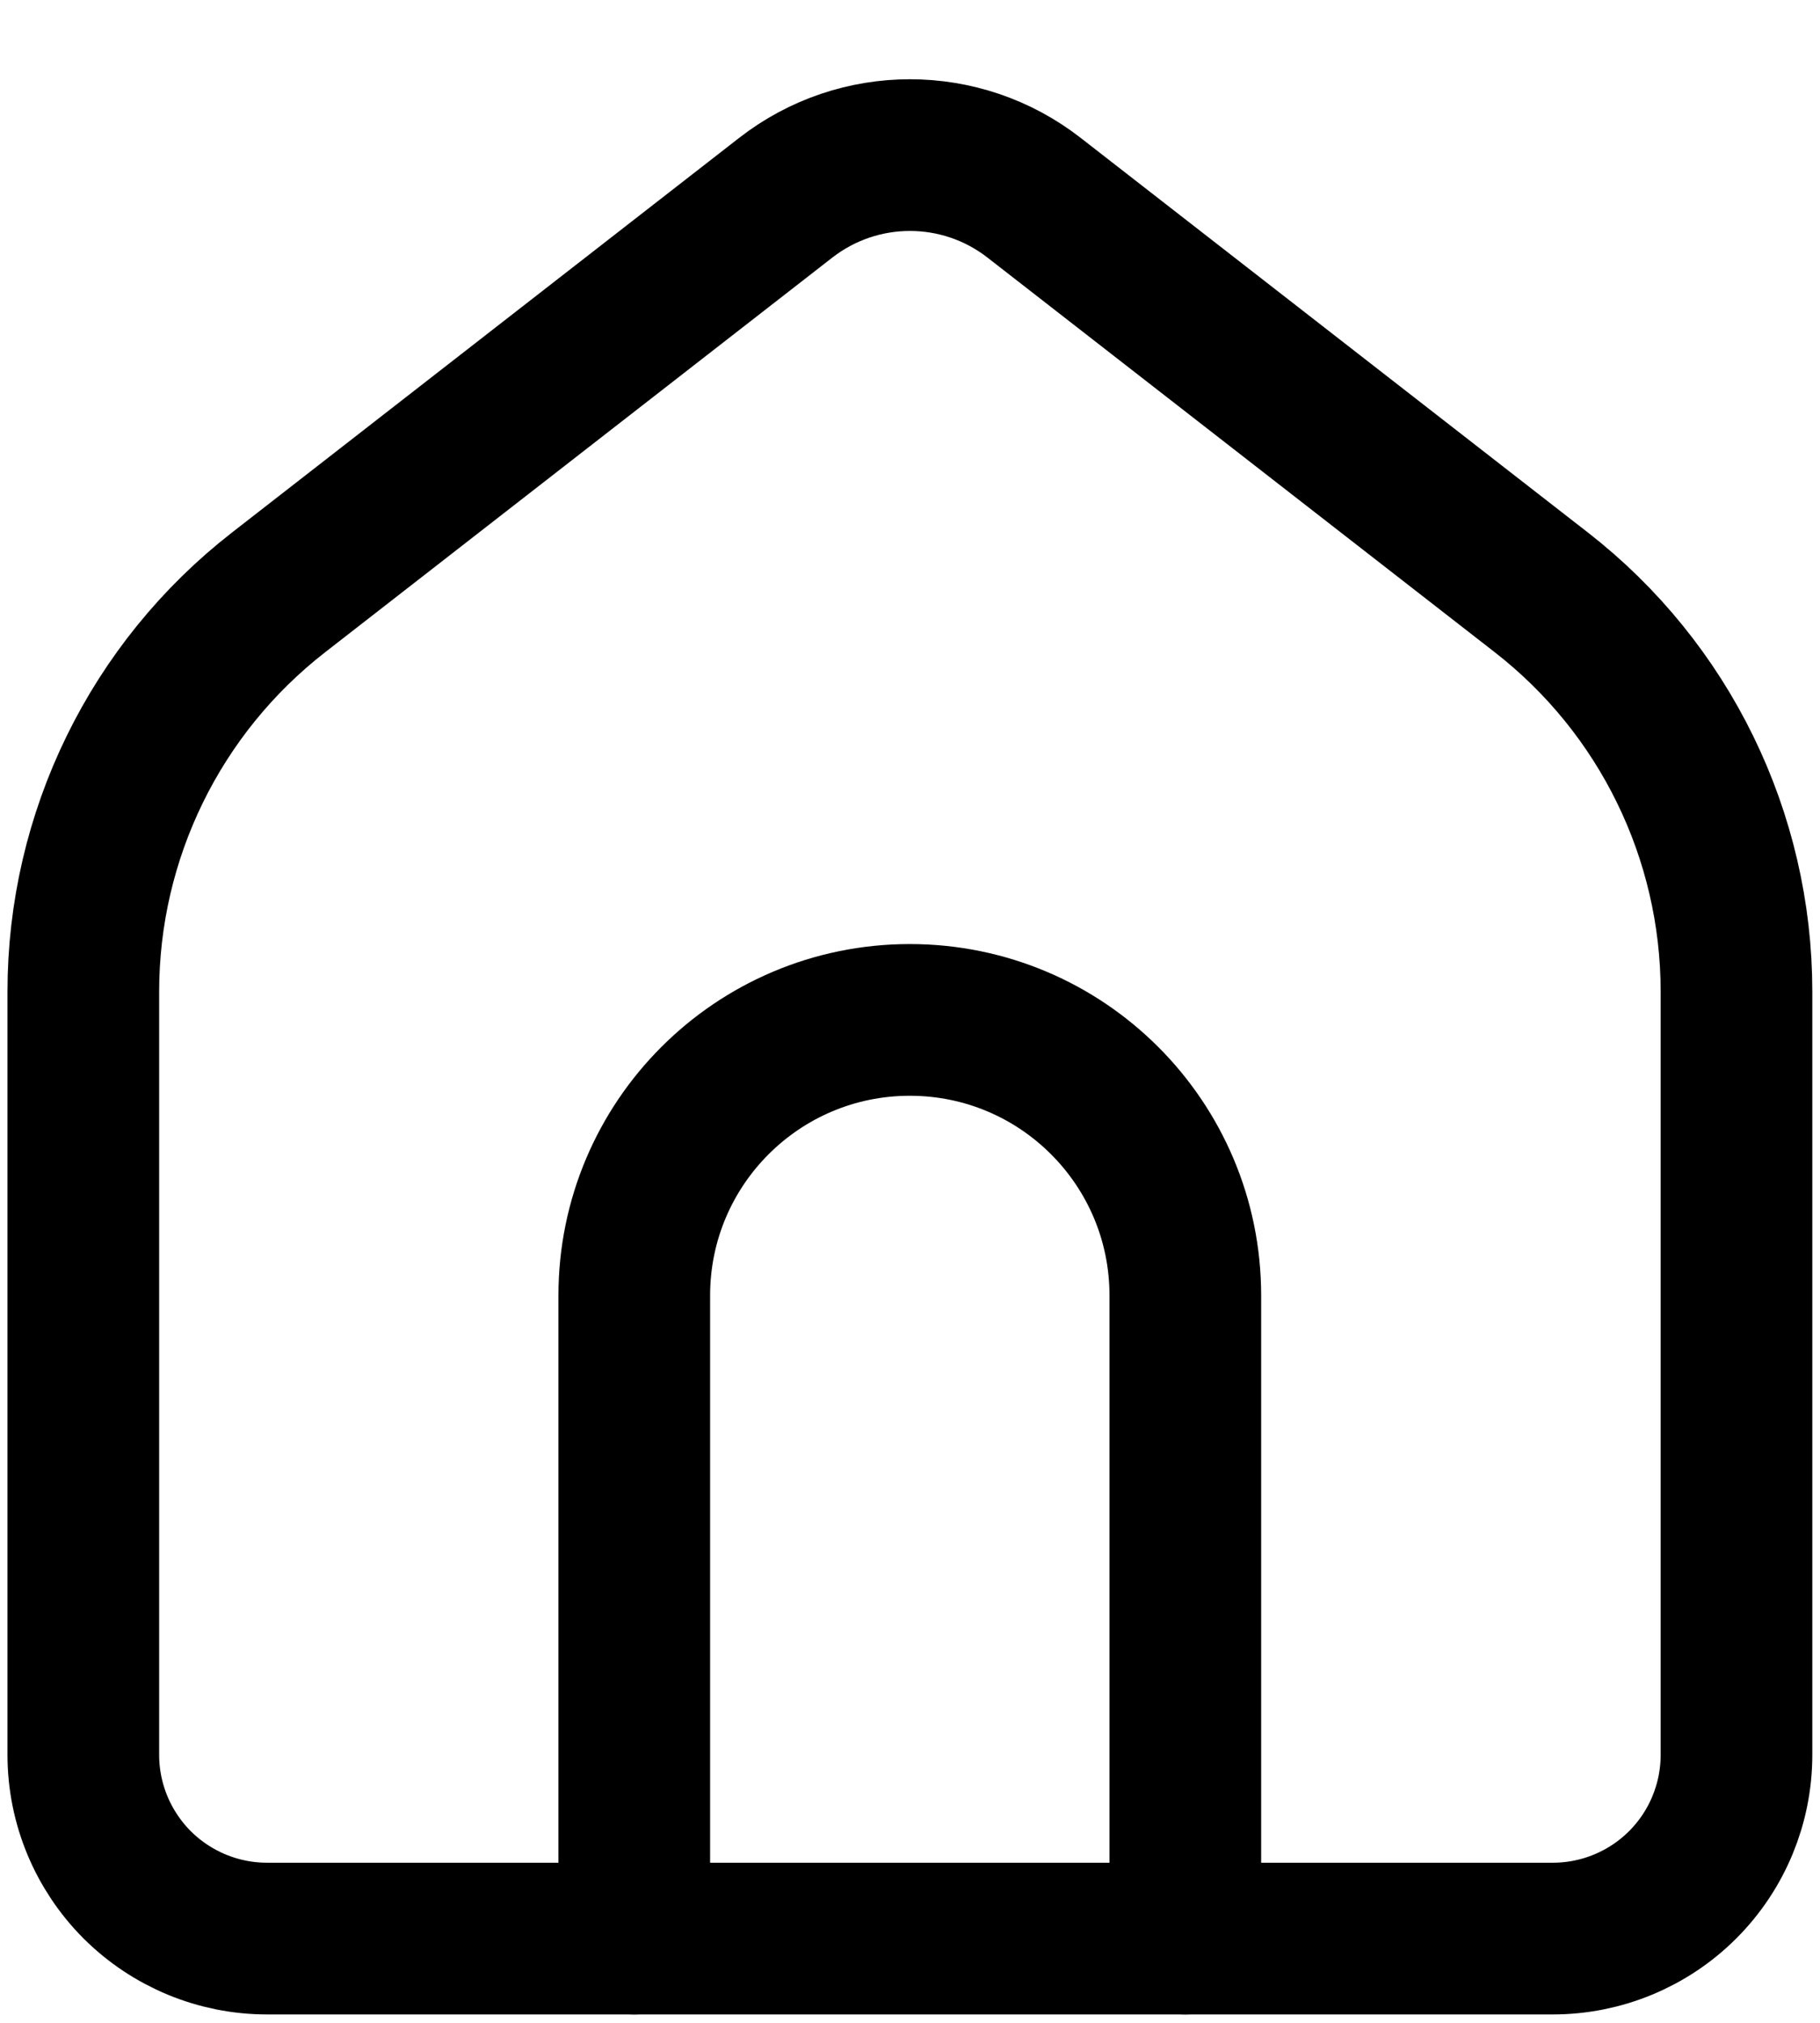 <svg width="18" height="20" viewBox="0 0 18 20" fill="none" xmlns="http://www.w3.org/2000/svg">
<path d="M0.824 9.804C0.824 8.261 1.537 6.804 2.755 5.857L7.771 1.955C8.494 1.393 9.505 1.393 10.227 1.955L15.244 5.857C16.462 6.804 17.174 8.261 17.174 9.804V17.35C17.174 17.832 16.983 18.294 16.642 18.635C16.302 18.975 15.839 19.167 15.358 19.167H2.641C2.159 19.167 1.697 18.975 1.356 18.635C1.016 18.294 0.824 17.832 0.824 17.35V9.804Z" stroke="black" stroke-width="1.5" stroke-linecap="round" stroke-linejoin="round"/>
<path d="M6.273 19.167V12.809C6.273 11.304 7.493 10.084 8.998 10.084V10.084C10.504 10.084 11.723 11.304 11.723 12.809V19.167" stroke="black" stroke-width="1.5" stroke-linecap="round" stroke-linejoin="round"/>
</svg>
